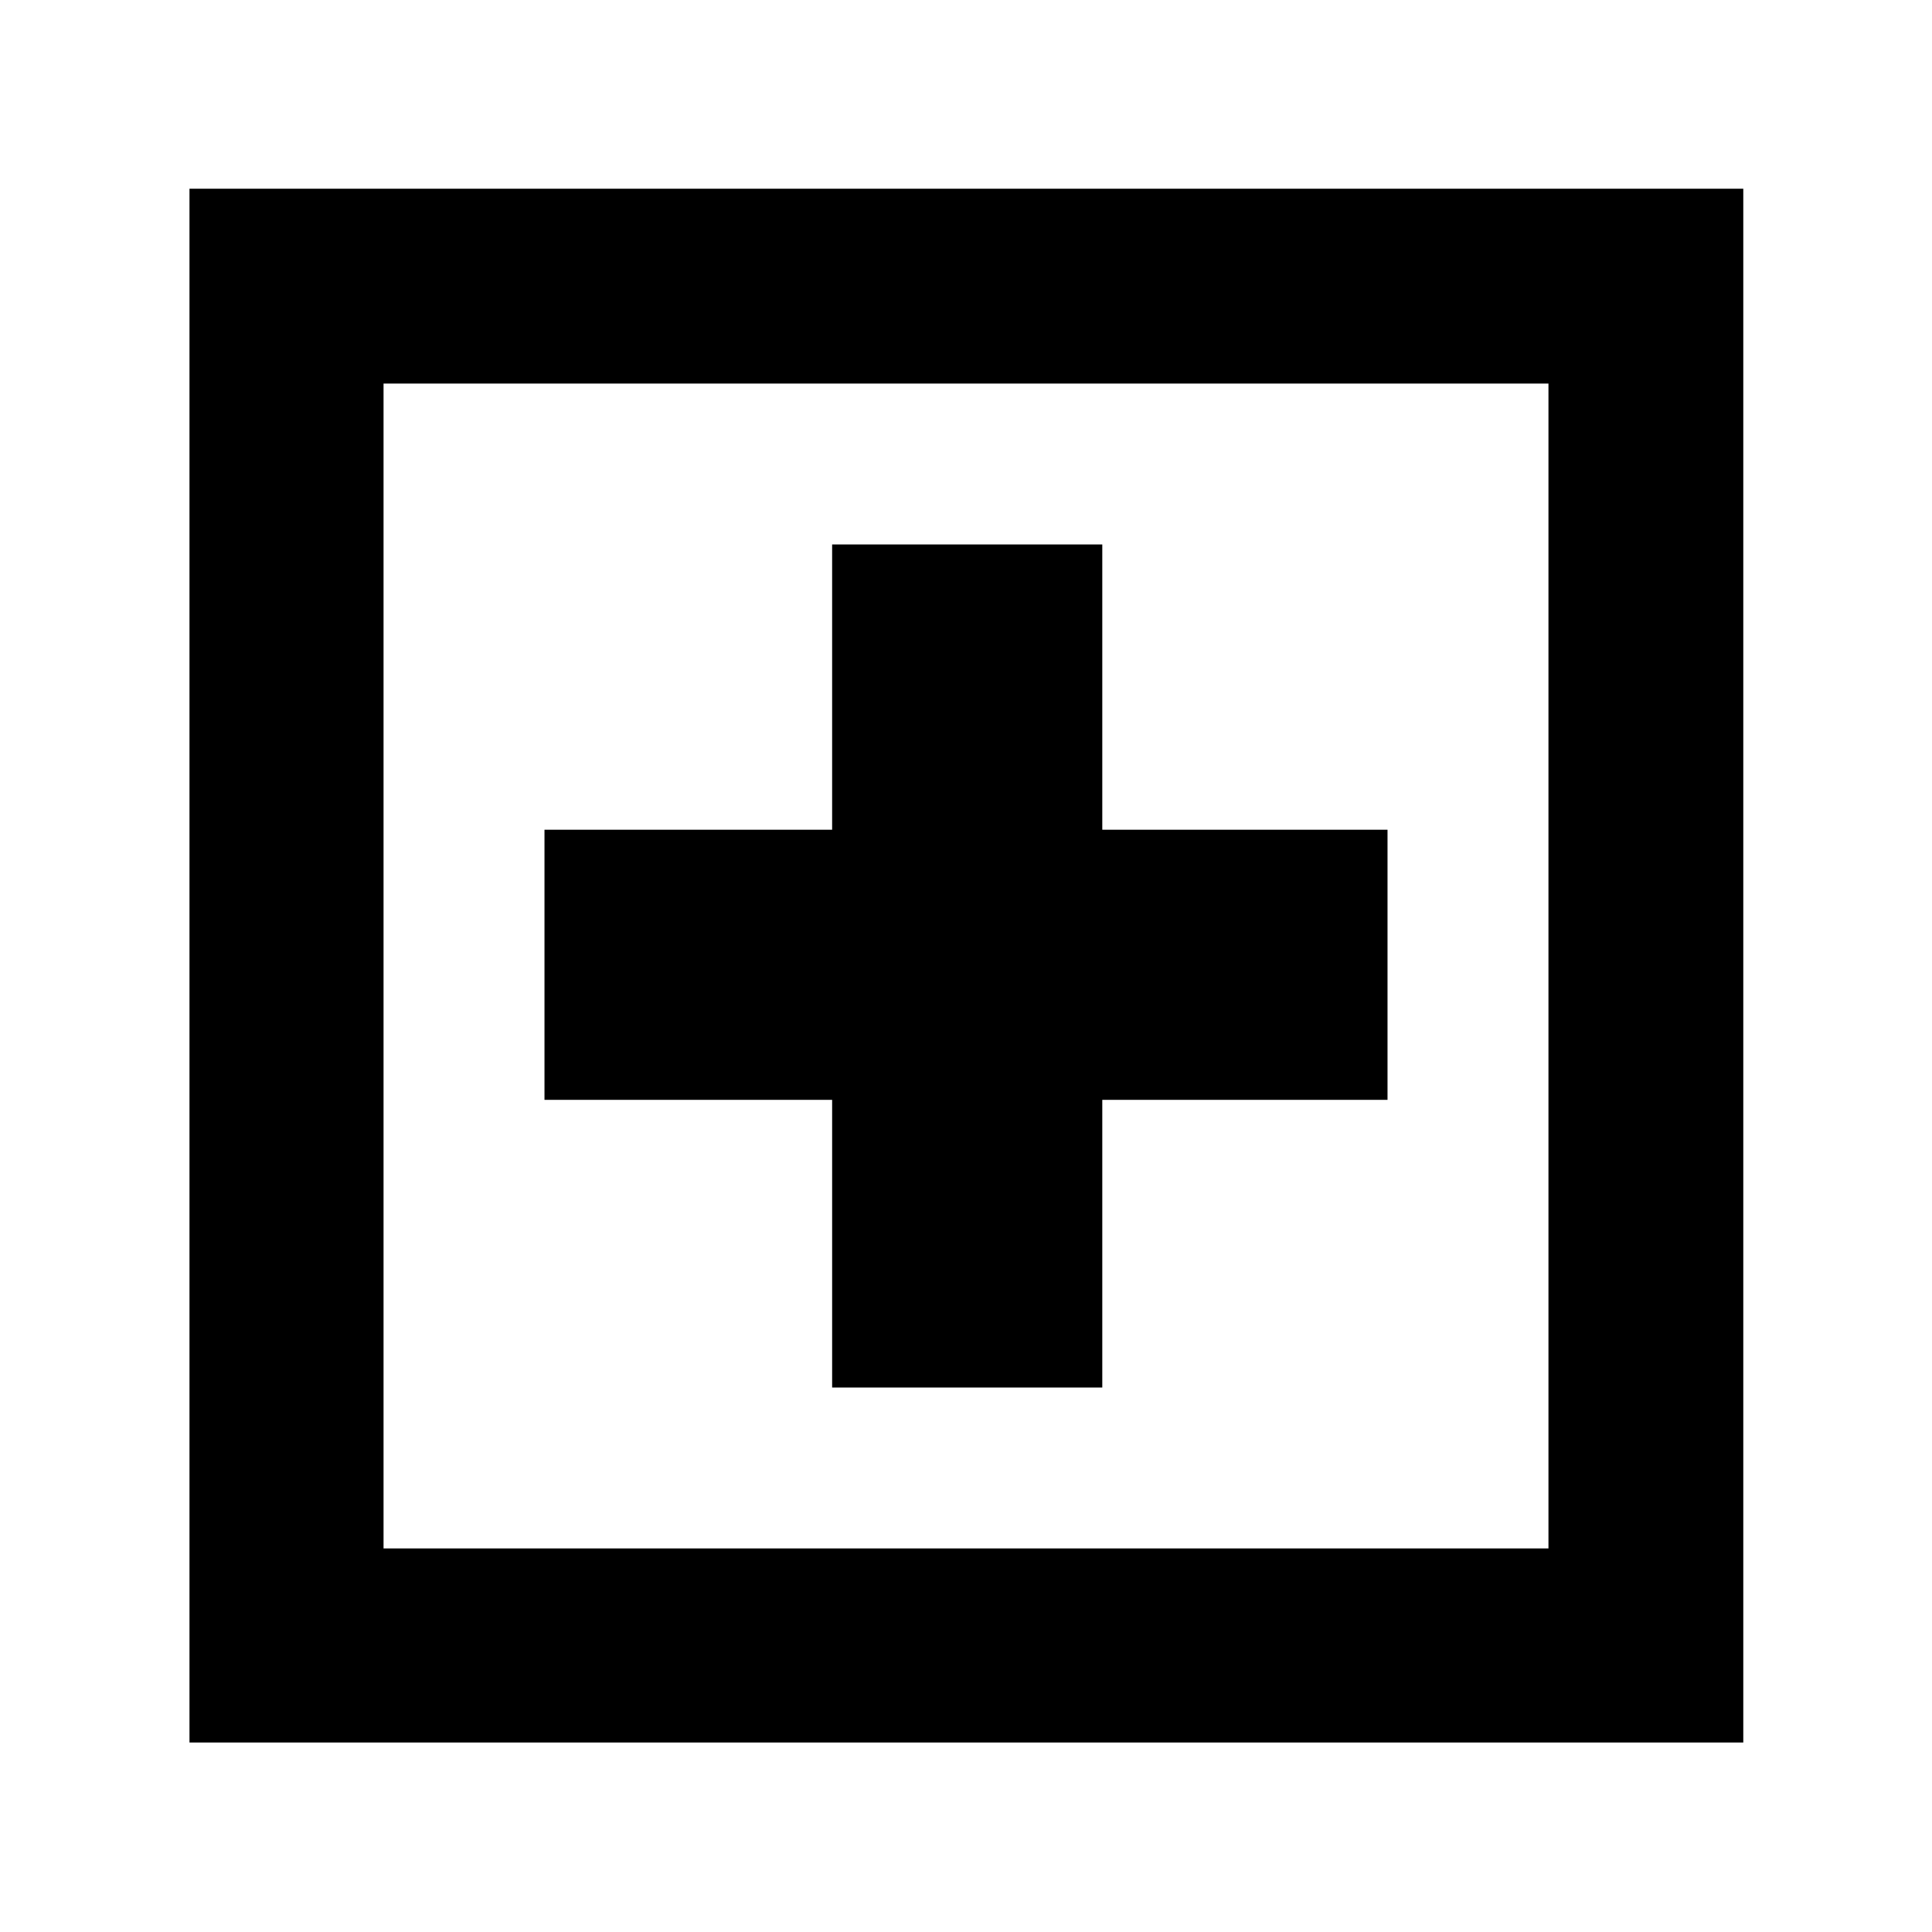 <svg xmlns="http://www.w3.org/2000/svg" height="40" viewBox="0 -960 960 960" width="40"><path d="M413.48-270.55h134.24v-142.93h141.73v-134.24H547.72v-141.73H413.48v141.73H270.55v134.24h142.93v142.93ZM94.15-94.15v-772.08h772.08v772.08H94.15Zm96.43-96.43h578.84v-578.84H190.58v578.84Zm0 0v-578.84 578.84Z"/></svg>